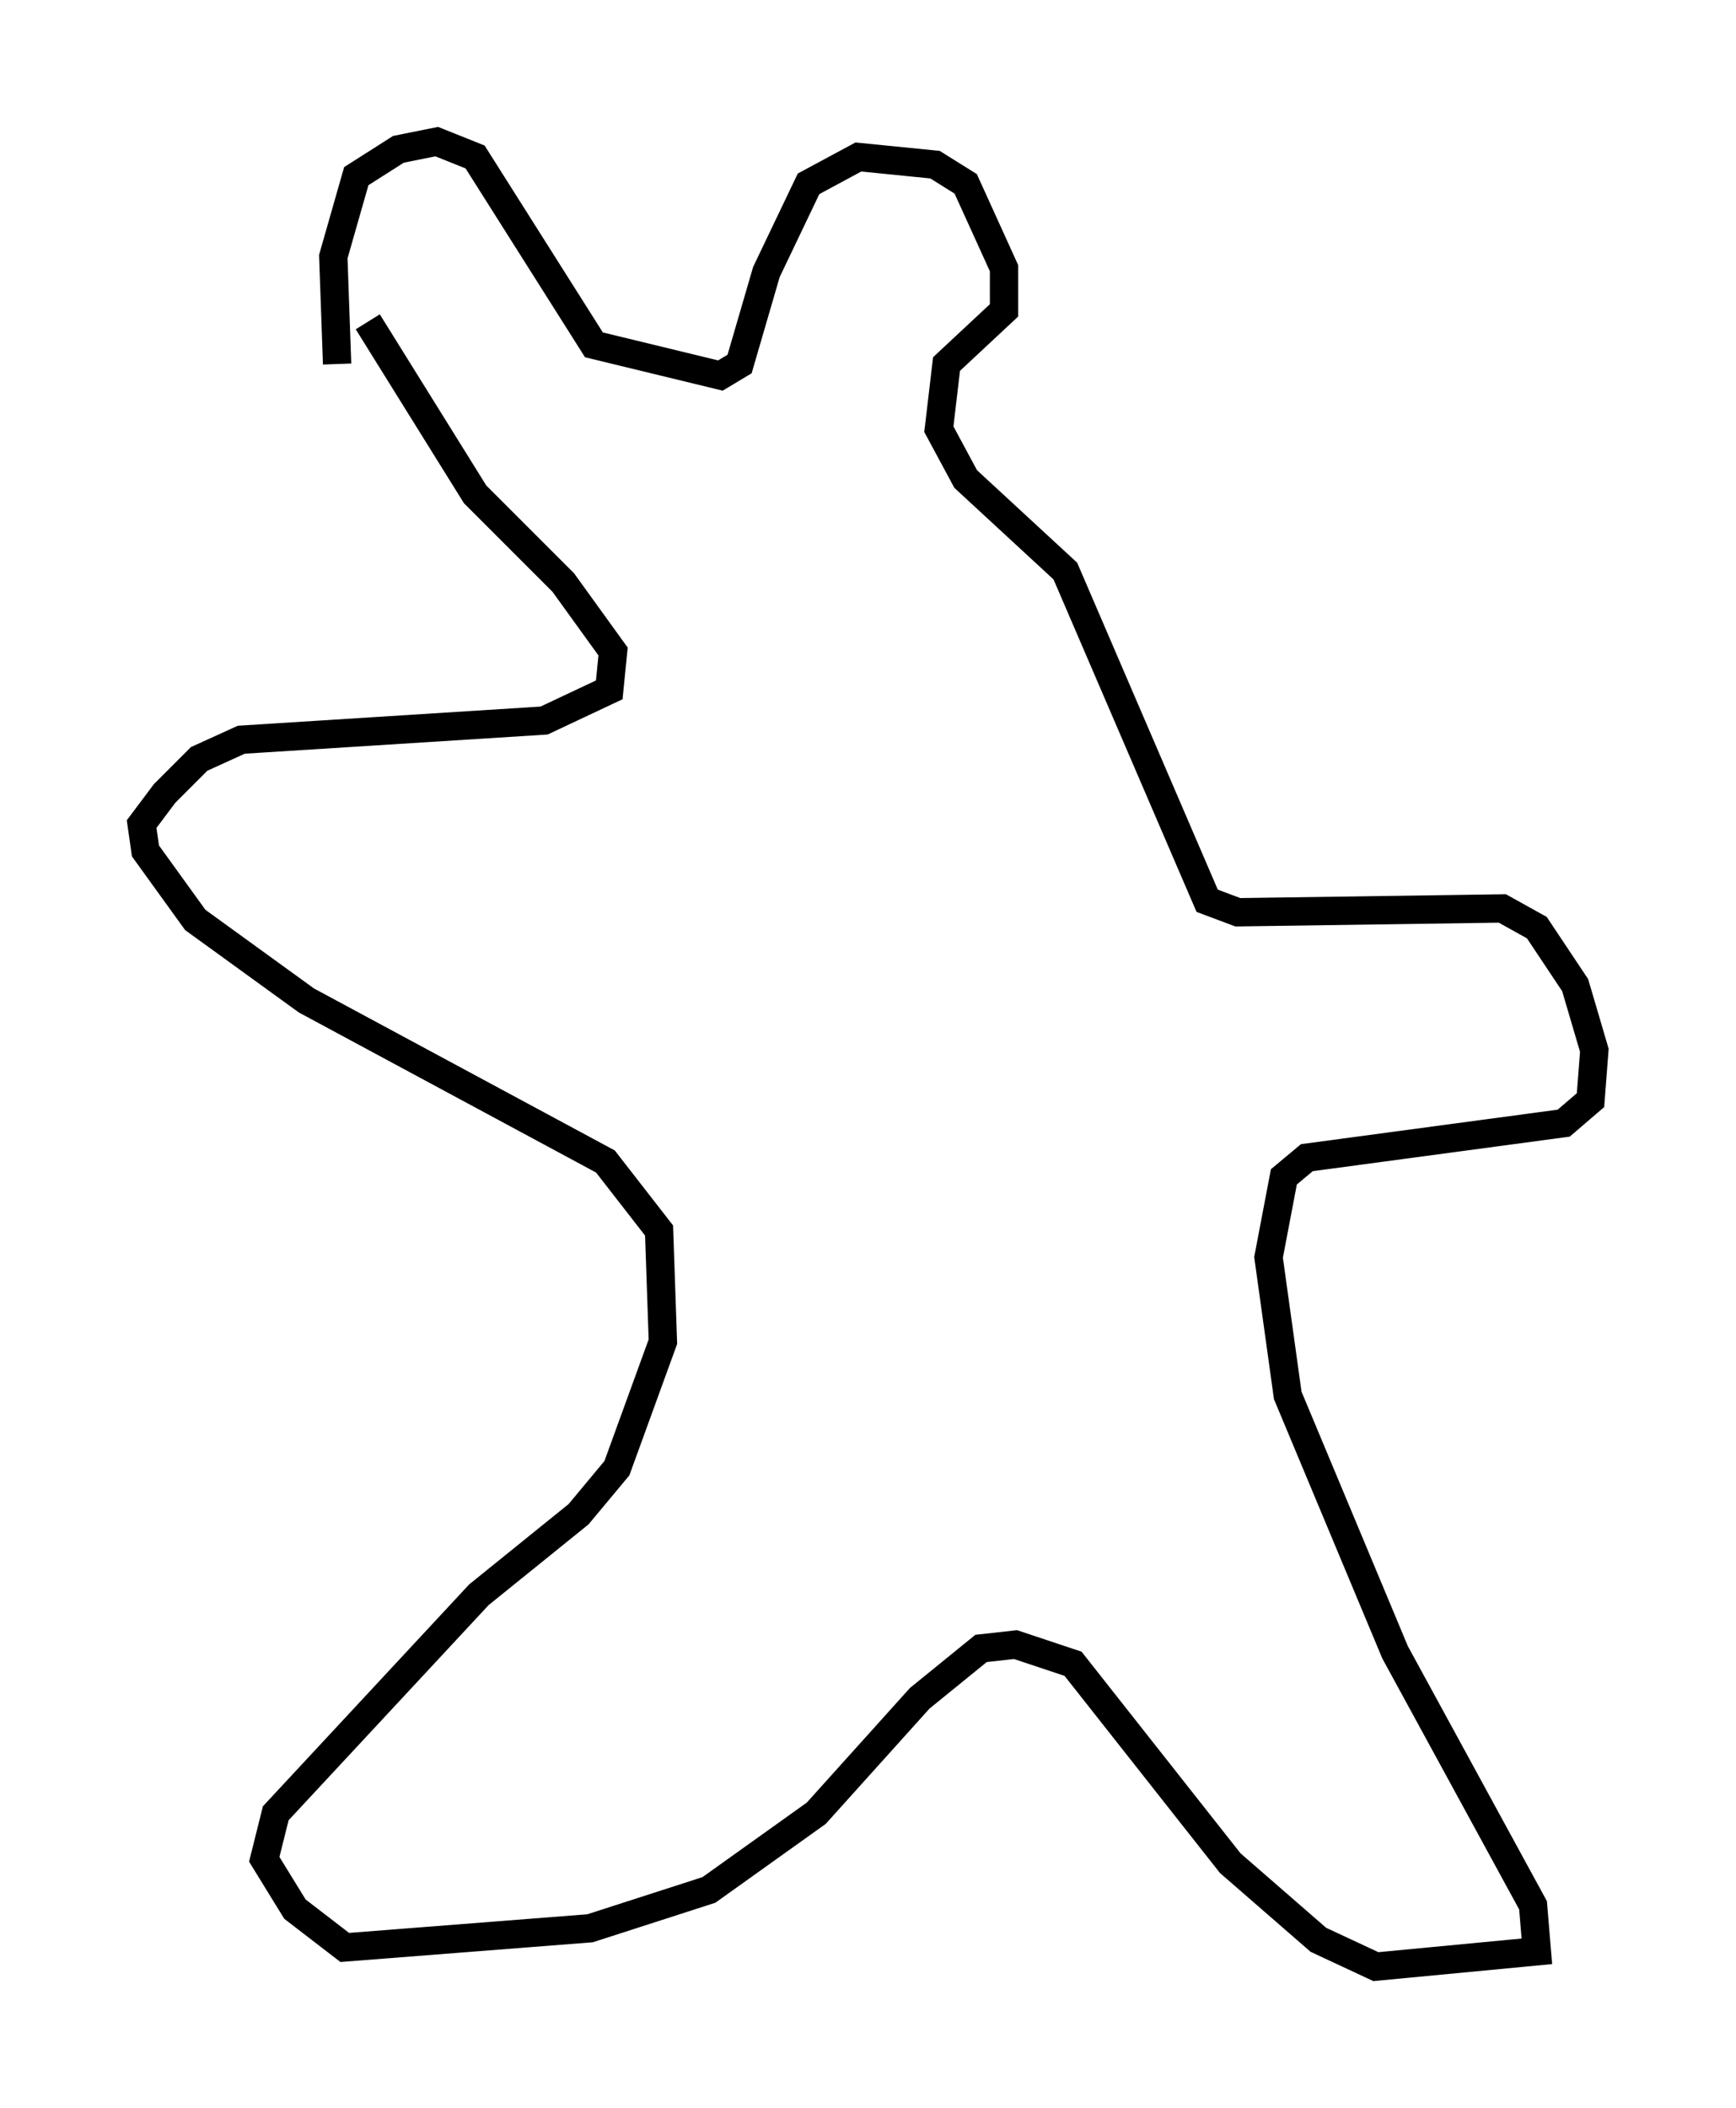 <?xml version="1.0" encoding="utf-8" ?>
<svg baseProfile="full" height="74.411" version="1.1" width="61.285" xmlns="http://www.w3.org/2000/svg" xmlns:ev="http://www.w3.org/2001/xml-events" xmlns:xlink="http://www.w3.org/1999/xlink"><defs /><rect fill="white" height="74.411" width="61.285" x="0" y="0" /><path d="M12.984, 14.878 m-1.083, -2.03 l-0.135, -3.789 0.812, -2.842 l1.488, -0.947 1.353, -0.271 l1.353, 0.541 4.195, 6.631 l4.465, 1.083 0.677, -0.406 l0.947, -3.248 1.488, -3.112 l1.759, -0.947 2.706, 0.271 l1.083, 0.677 1.353, 2.977 l0.0, 1.488 -2.03, 1.894 l-0.271, 2.3 0.947, 1.759 l3.518, 3.248 5.007, 11.637 l1.083, 0.406 9.337, -0.135 l1.218, 0.677 1.353, 2.03 l0.677, 2.3 -0.135, 1.759 l-0.947, 0.812 -9.066, 1.218 l-0.812, 0.677 -0.541, 2.842 l0.677, 4.871 3.789, 9.066 l4.871, 8.931 0.135, 1.624 l-5.683, 0.541 -2.03, -0.947 l-3.112, -2.706 -5.548, -7.036 l-2.03, -0.677 -1.218, 0.135 l-2.165, 1.759 -3.654, 4.059 l-3.789, 2.706 -4.195, 1.353 l-8.66, 0.677 -1.759, -1.353 l-1.083, -1.759 0.406, -1.624 l7.172, -7.713 3.518, -2.842 l1.353, -1.624 1.624, -4.465 l-0.135, -3.924 -1.894, -2.436 l-10.555, -5.683 -3.924, -2.842 l-1.759, -2.436 -0.135, -0.947 l0.812, -1.083 1.218, -1.218 l1.488, -0.677 10.69, -0.677 l2.3, -1.083 0.135, -1.353 l-1.759, -2.436 -3.112, -3.112 l-3.789, -6.089 " fill="none" stroke="black" stroke-width="1" /></svg>